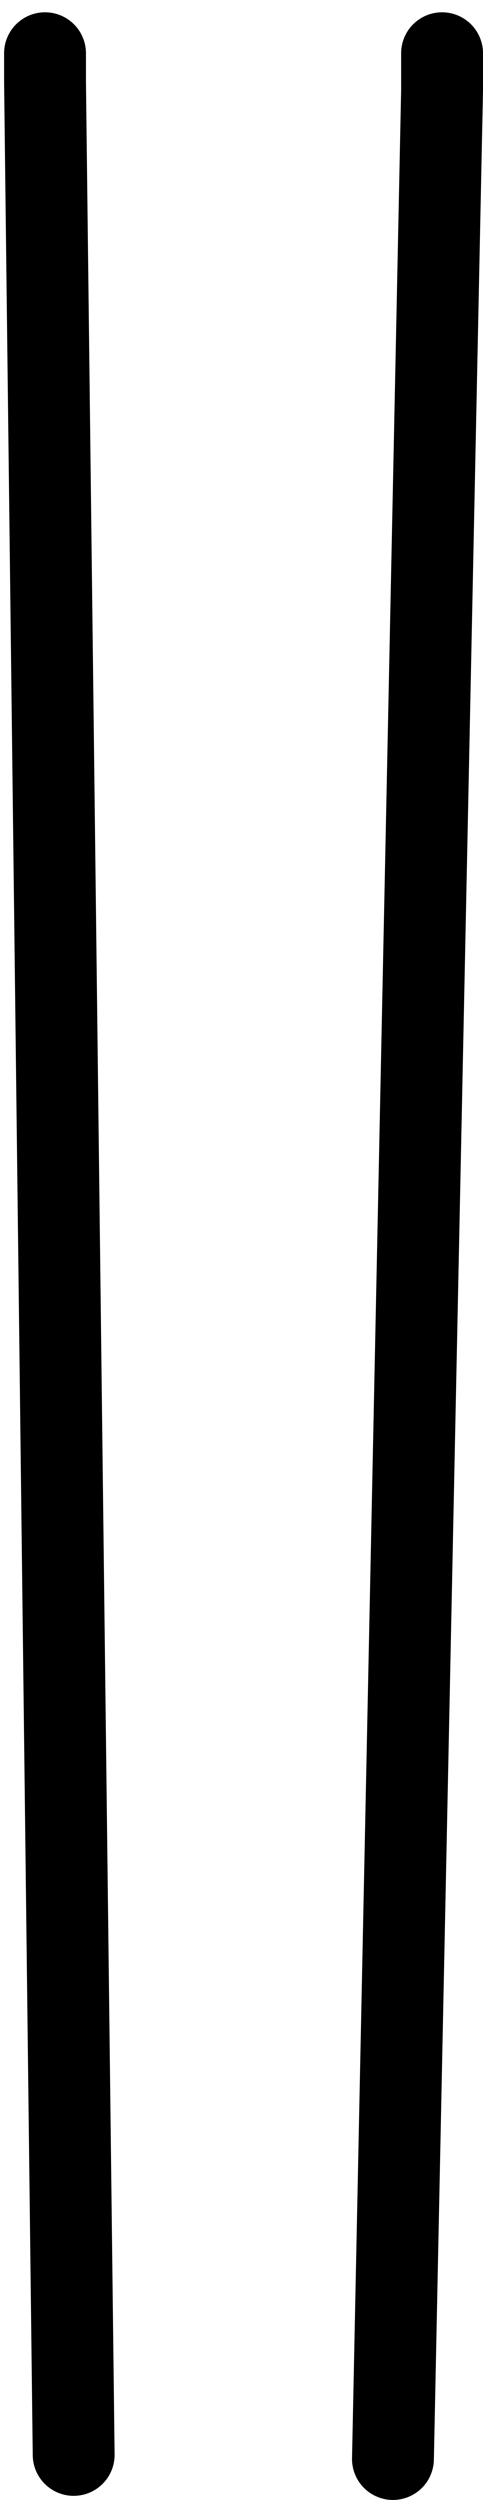 <?xml version="1.0" encoding="UTF-8" standalone="no"?>
<svg xmlns:xlink="http://www.w3.org/1999/xlink" height="30.5px" width="5.9px" xmlns="http://www.w3.org/2000/svg">
  <g transform="matrix(1.0, 0.0, 0.0, 1.0, 2.95, 0.6)">
    <path d="M2.45 0.05 L2.45 0.3 2.45 0.5 1.85 29.4 Q0.2 30.05 -2.05 29.35 L-2.4 0.4 -2.4 0.25 -2.4 0.05 Q-0.05 -1.2 2.45 0.05" fill="#ffffff" fill-opacity="0.0" fill-rule="evenodd" stroke="none"/>
    <path d="M2.45 0.05 L2.45 0.3 2.45 0.5 1.85 29.4 M-2.05 29.35 L-2.4 0.4 -2.4 0.25 -2.4 0.05" fill="none" stroke="#000000" stroke-linecap="round" stroke-linejoin="round" stroke-width="1.0"/>
  </g>
</svg>
